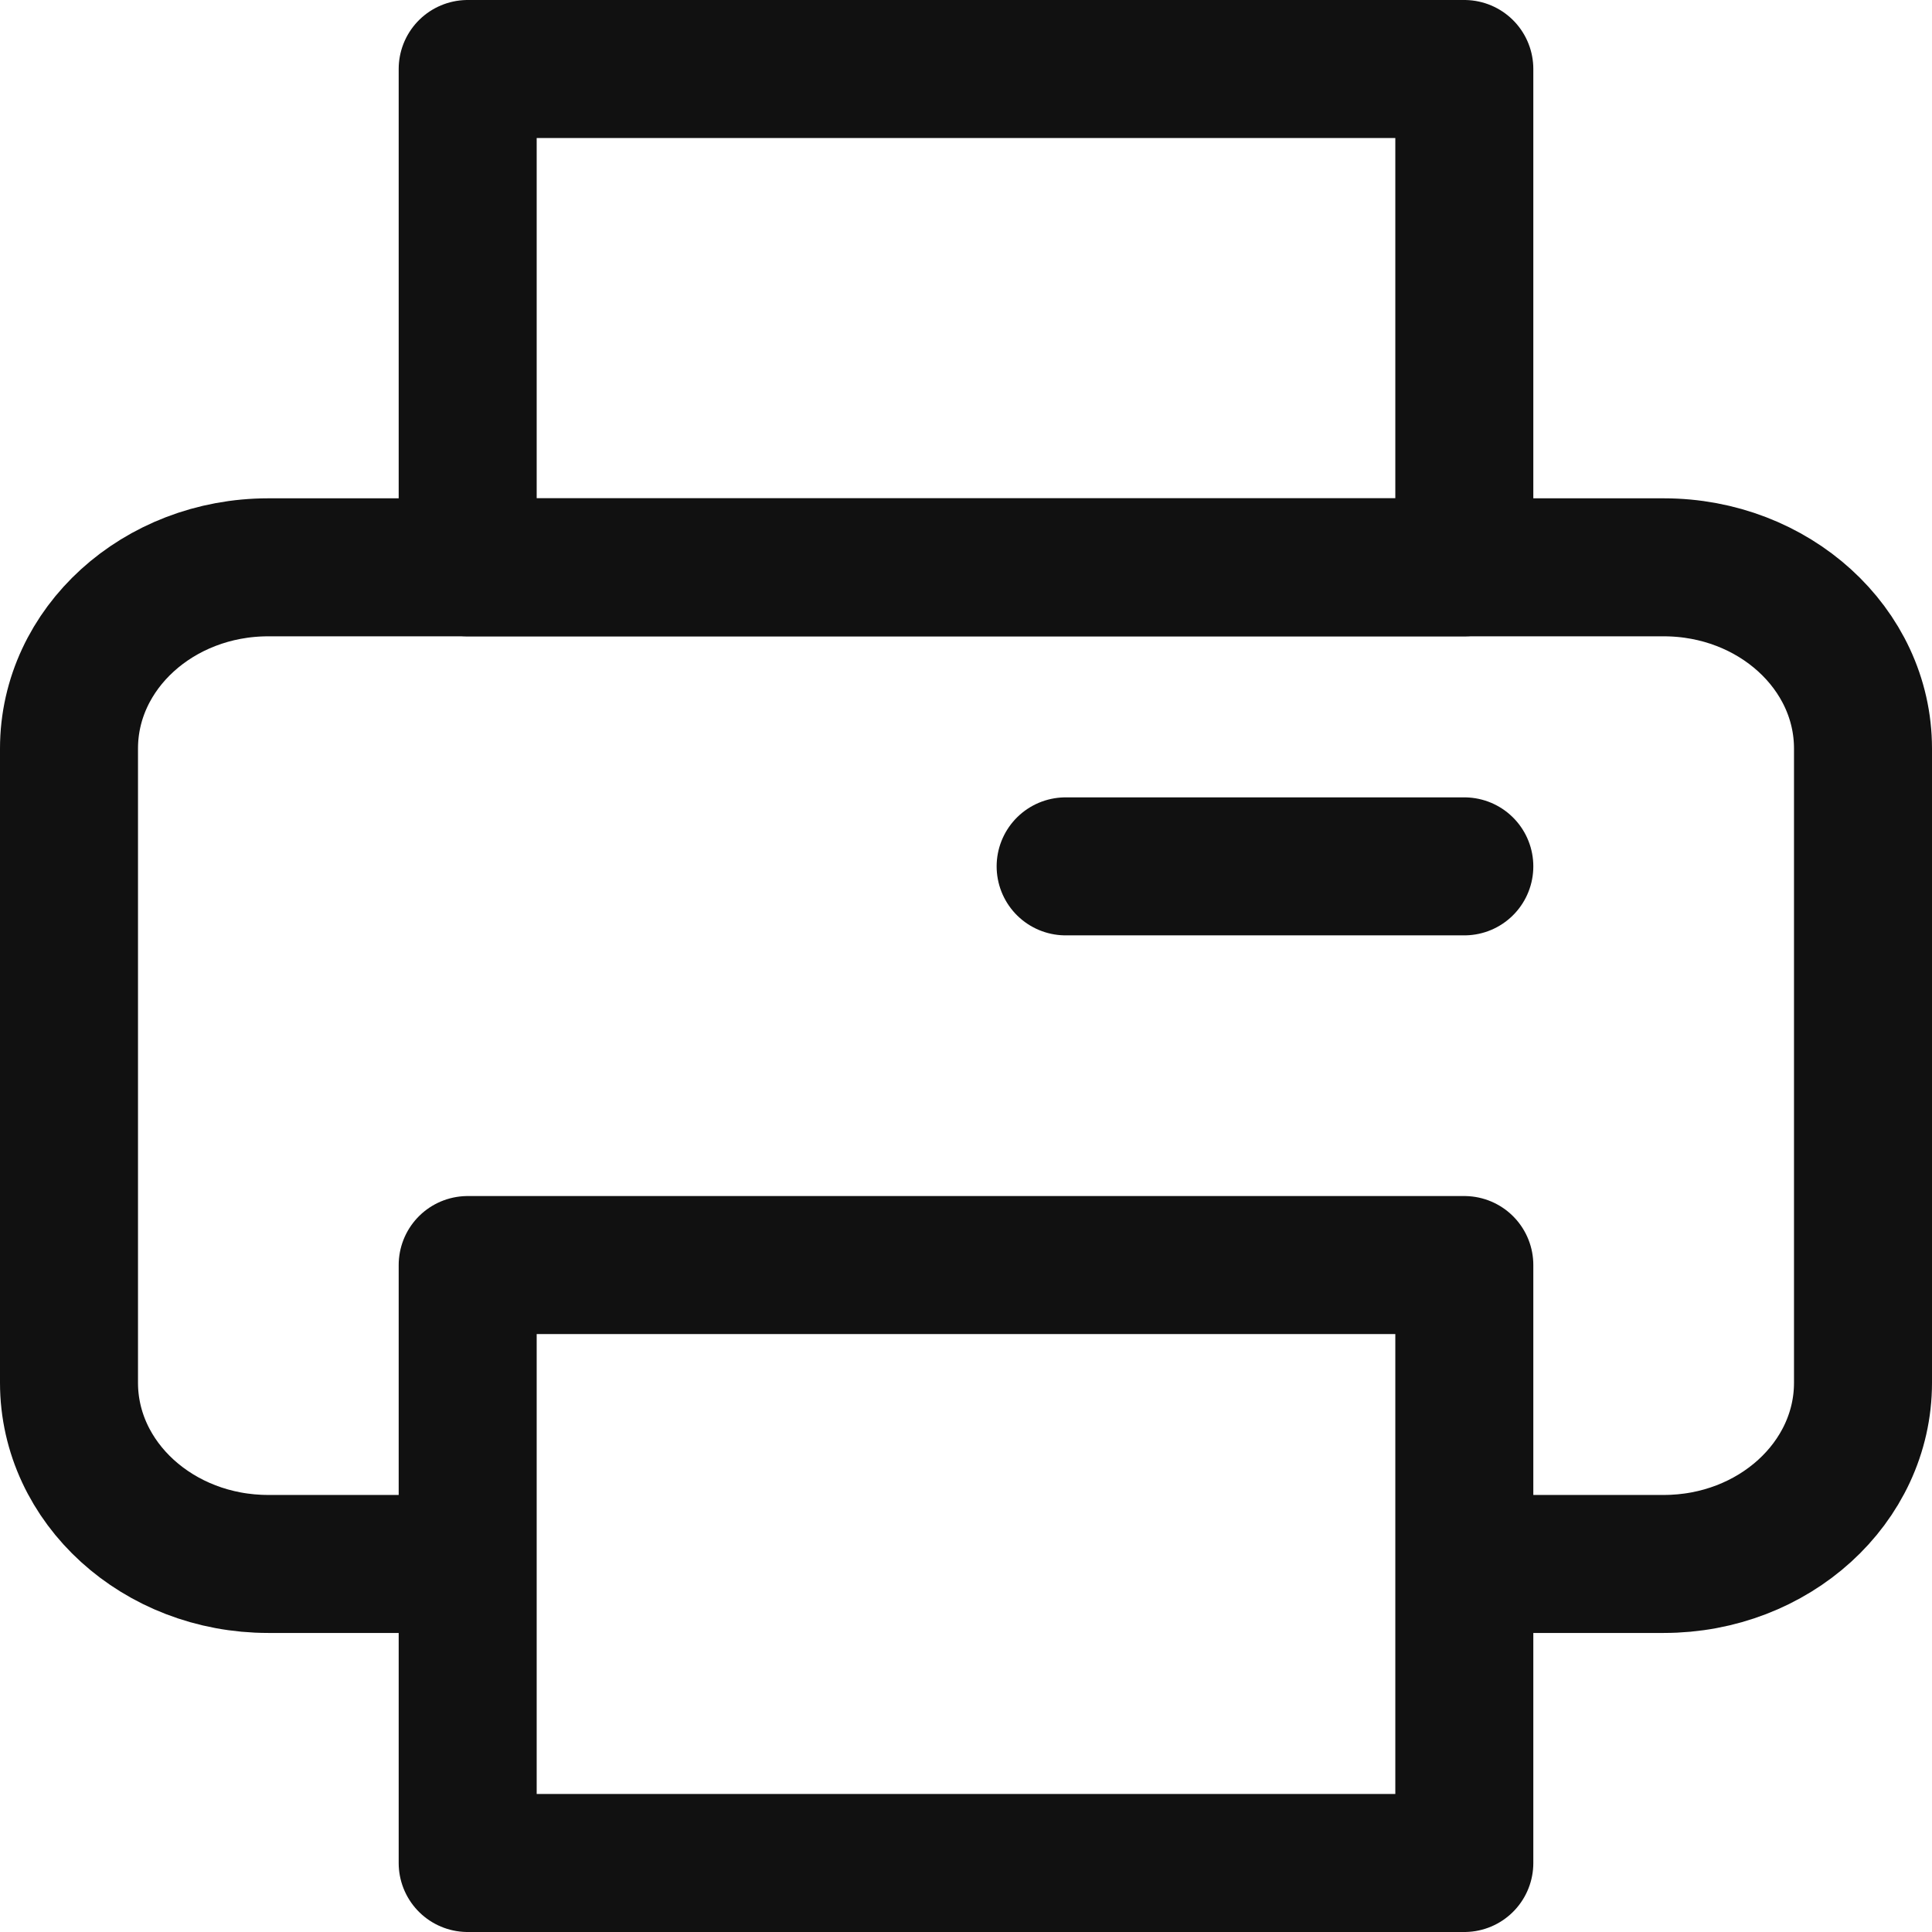 <svg width="14" height="14" viewBox="0 0 14 14" fill="none" xmlns="http://www.w3.org/2000/svg">
<path d="M3.75 11.333H1.944C1.147 11.333 0.5 10.745 0.5 10.02V5.424C0.5 4.699 1.147 4.111 1.944 4.111H12.056C12.853 4.111 13.5 4.699 13.5 5.424V10.02C13.5 10.745 12.853 11.333 12.056 11.333H10.25" stroke="#111111" stroke-linejoin="round"/>
<path d="M3.389 0.5H10.611V4.111H3.389V0.5Z" stroke="#111111" stroke-linejoin="round"/>
<path d="M10.611 6.278H7.722" stroke="#111111" stroke-linecap="round" stroke-linejoin="round"/>
<path d="M3.389 9.167H10.611V13.5H3.389V9.167Z" stroke="#111111" stroke-linejoin="round"/>
</svg>
